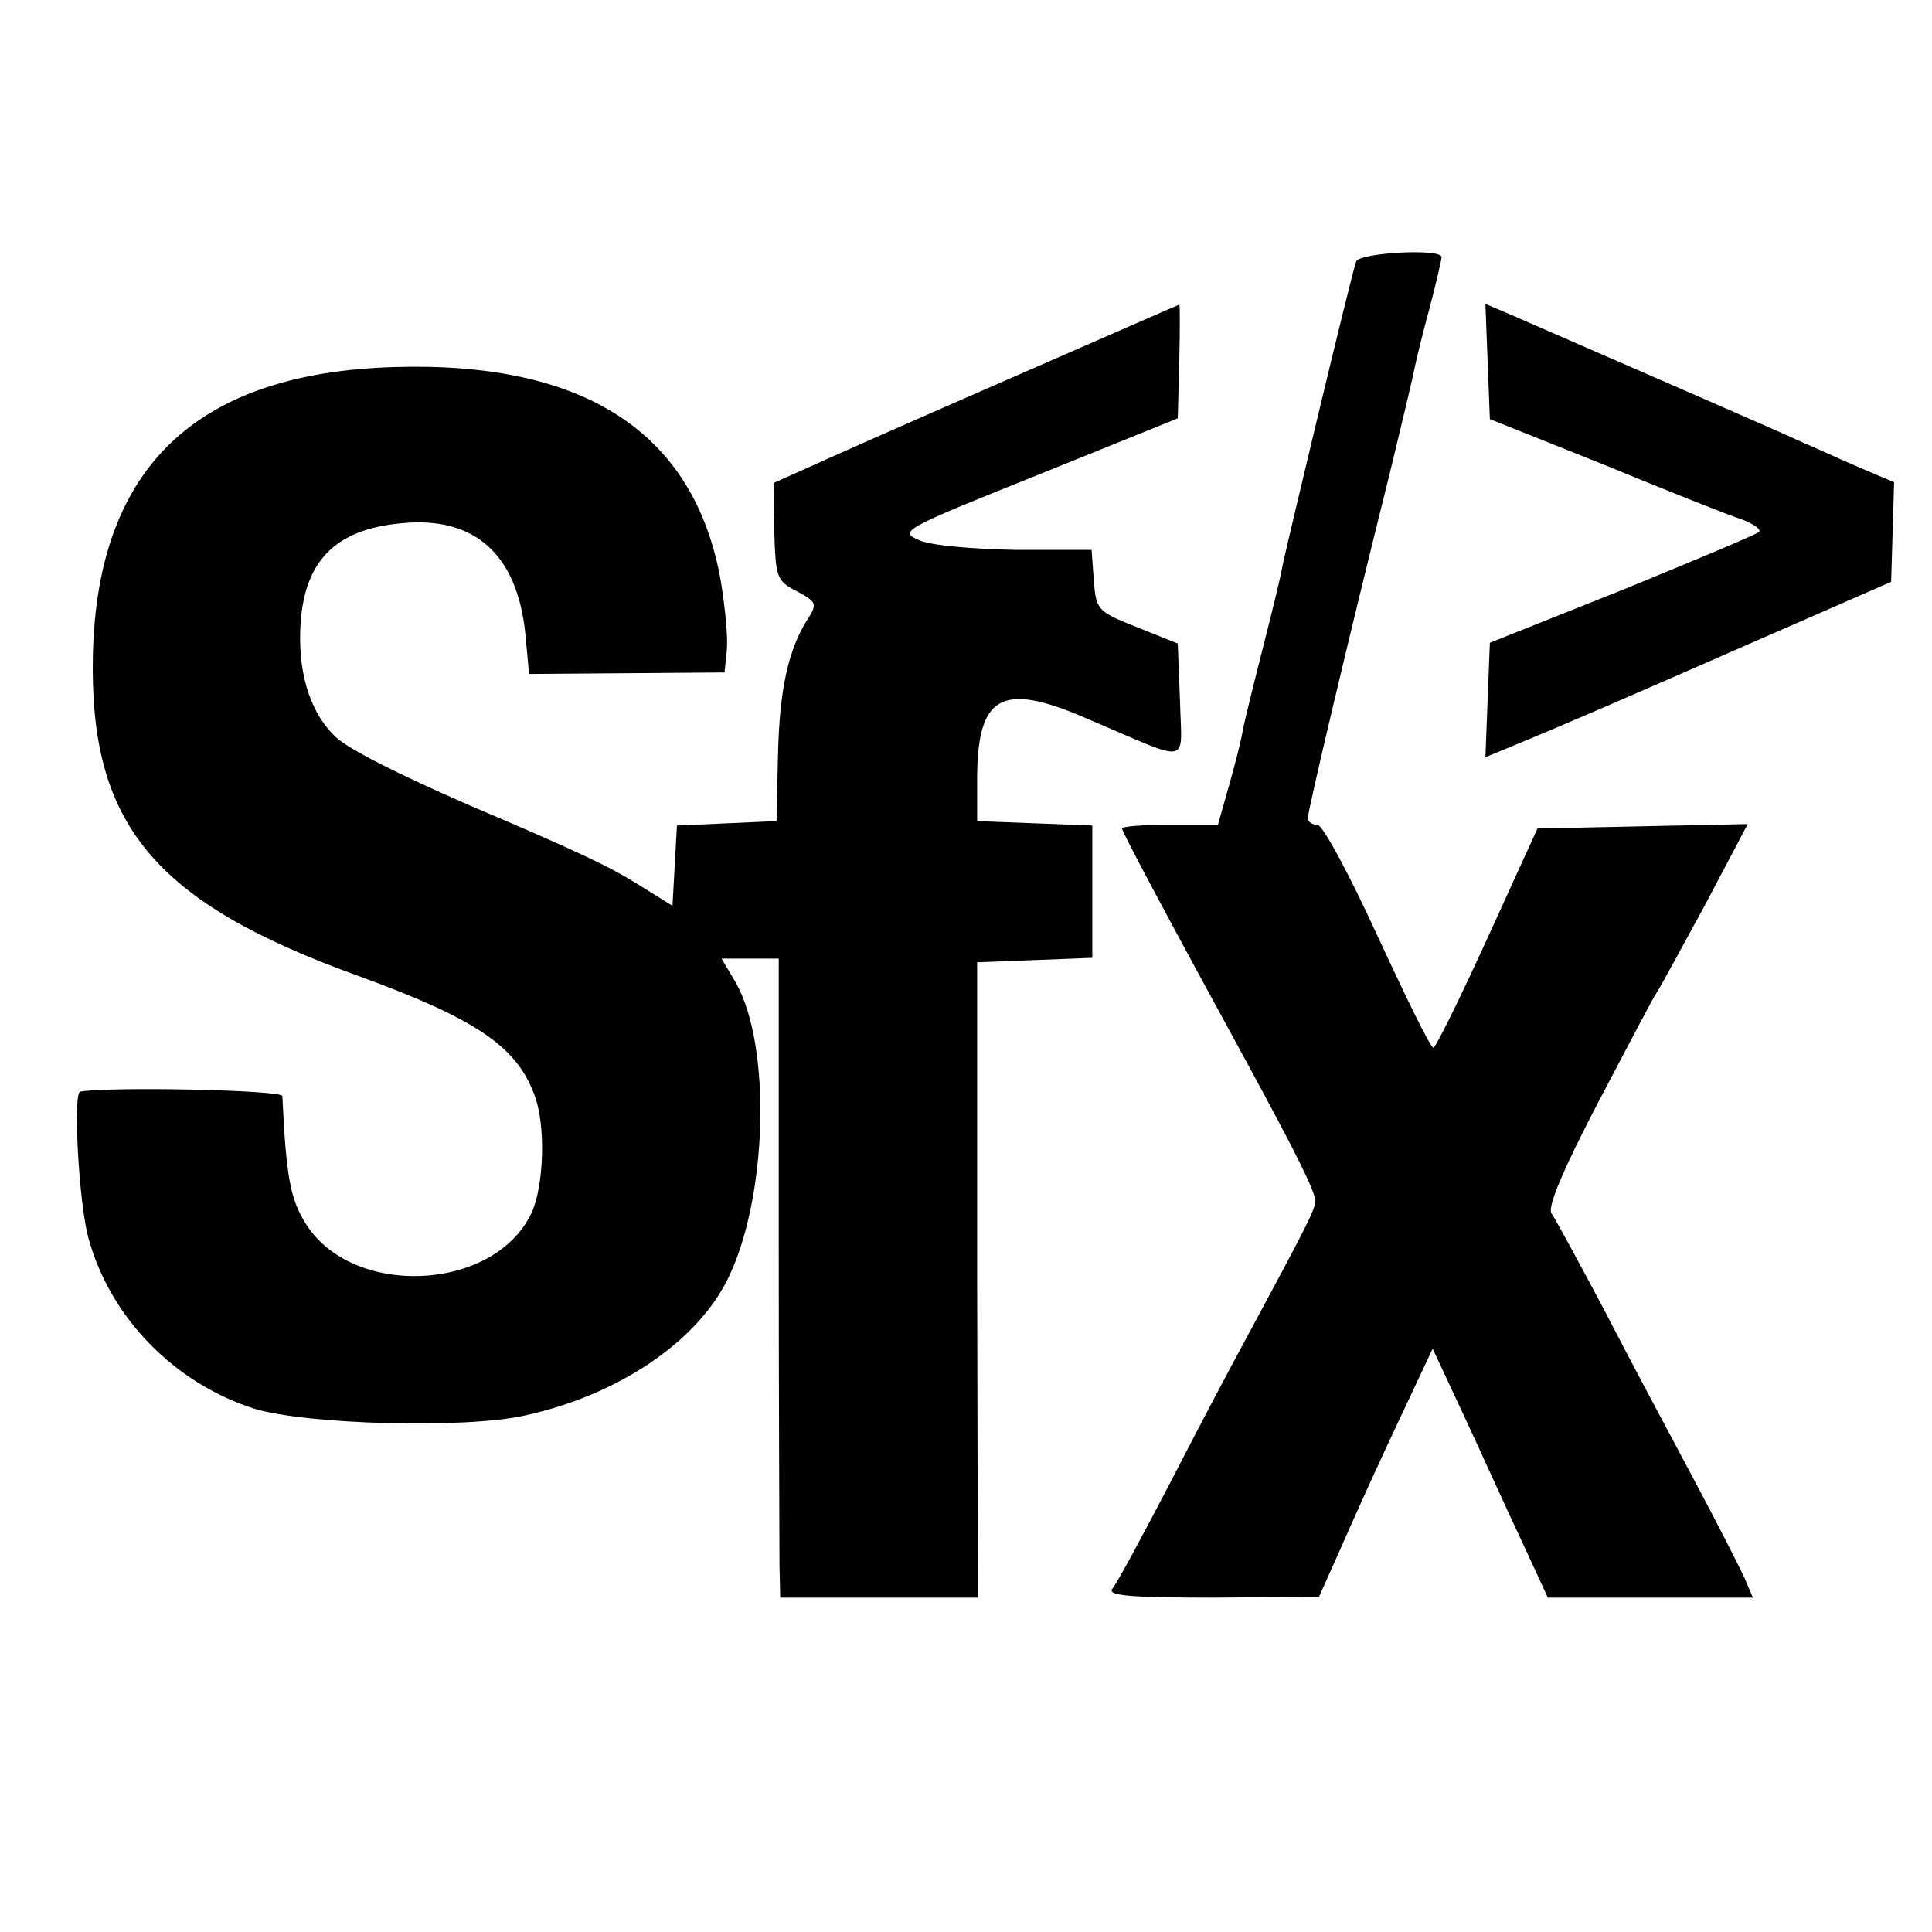 <?xml version="1.0" standalone="no"?>
<!DOCTYPE svg PUBLIC "-//W3C//DTD SVG 20010904//EN"
 "http://www.w3.org/TR/2001/REC-SVG-20010904/DTD/svg10.dtd">
<svg version="1.0" xmlns="http://www.w3.org/2000/svg"
 width="260pt" height="260pt" viewBox="0 0 260 260"
 preserveAspectRatio="xMidYMid meet">
<g transform="translate(0,260) scale(0.1,-0.1)"
fill="#000000" stroke="none">
<path d="M1825 2248 c-6 -16 -92 -376 -99 -409 -2 -13 -14 -62 -26 -109 -12
-47 -24 -96 -27 -110 -2 -14 -11 -49 -19 -77 l-15 -53 -65 0 c-35 0 -64 -2
-64 -5 0 -5 67 -130 168 -315 68 -125 92 -174 92 -186 0 -12 -11 -33 -95 -189
-18 -33 -63 -118 -100 -190 -37 -71 -72 -136 -78 -143 -7 -9 21 -12 134 -12
l144 1 30 67 c16 37 50 112 76 167 l47 100 42 -90 c23 -49 57 -125 77 -167
l36 -78 138 0 138 0 -12 28 c-7 15 -37 74 -68 132 -31 58 -85 159 -119 225
-35 66 -67 125 -72 132 -6 8 15 58 63 150 40 76 75 143 79 148 4 6 33 59 65
118 l57 108 -142 -3 -141 -3 -67 -147 c-37 -81 -70 -148 -73 -148 -4 0 -37 68
-75 150 -38 83 -74 150 -81 150 -7 0 -13 4 -13 9 0 10 56 247 111 467 16 66
31 129 33 140 2 10 11 47 20 80 9 34 16 65 16 68 0 12 -111 6 -115 -6z"/>
<path d="M1360 2091 c-124 -54 -246 -108 -272 -120 l-47 -21 1 -66 c2 -61 3
-66 31 -80 26 -14 27 -17 14 -37 -26 -41 -38 -94 -40 -183 l-2 -89 -67 -3 -67
-3 -3 -54 -3 -54 -45 28 c-40 25 -82 45 -230 108 -96 42 -157 73 -177 90 -33
30 -51 81 -49 144 3 92 45 137 138 145 97 9 154 -42 165 -149 l5 -54 132 1
131 1 3 29 c2 16 -2 58 -8 94 -35 199 -182 296 -440 288 -266 -8 -399 -135
-405 -387 -5 -228 81 -333 359 -433 156 -57 211 -94 235 -159 16 -41 13 -124
-4 -160 -51 -106 -242 -114 -304 -13 -20 32 -26 62 -31 171 0 8 -228 13 -272
6 -10 -1 -2 -150 11 -197 29 -107 116 -196 224 -230 70 -21 282 -27 363 -9
124 27 229 97 272 181 55 108 61 316 12 402 l-19 32 38 0 39 0 0 -387 c0 -214
1 -407 1 -430 l1 -43 133 0 133 0 -1 427 0 428 78 3 77 3 0 89 0 89 -77 3 -78
3 0 50 c-1 120 31 139 150 87 141 -60 125 -63 123 25 l-3 77 -55 22 c-53 21
-55 23 -58 63 l-3 41 -102 0 c-57 1 -115 6 -130 13 -28 12 -22 15 160 88 l188
76 2 76 c1 43 1 77 0 77 -1 0 -103 -45 -227 -99z"/>
<path d="M2002 2113 l3 -77 155 -62 c85 -35 168 -68 184 -73 16 -6 27 -14 23
-17 -3 -3 -86 -38 -184 -78 l-178 -71 -3 -77 -3 -77 58 24 c32 13 155 66 273
118 l215 94 2 67 2 67 -47 20 c-26 11 -60 27 -77 34 -27 13 -311 136 -393 172
l-33 14 3 -78z"/>
</g>
</svg>
